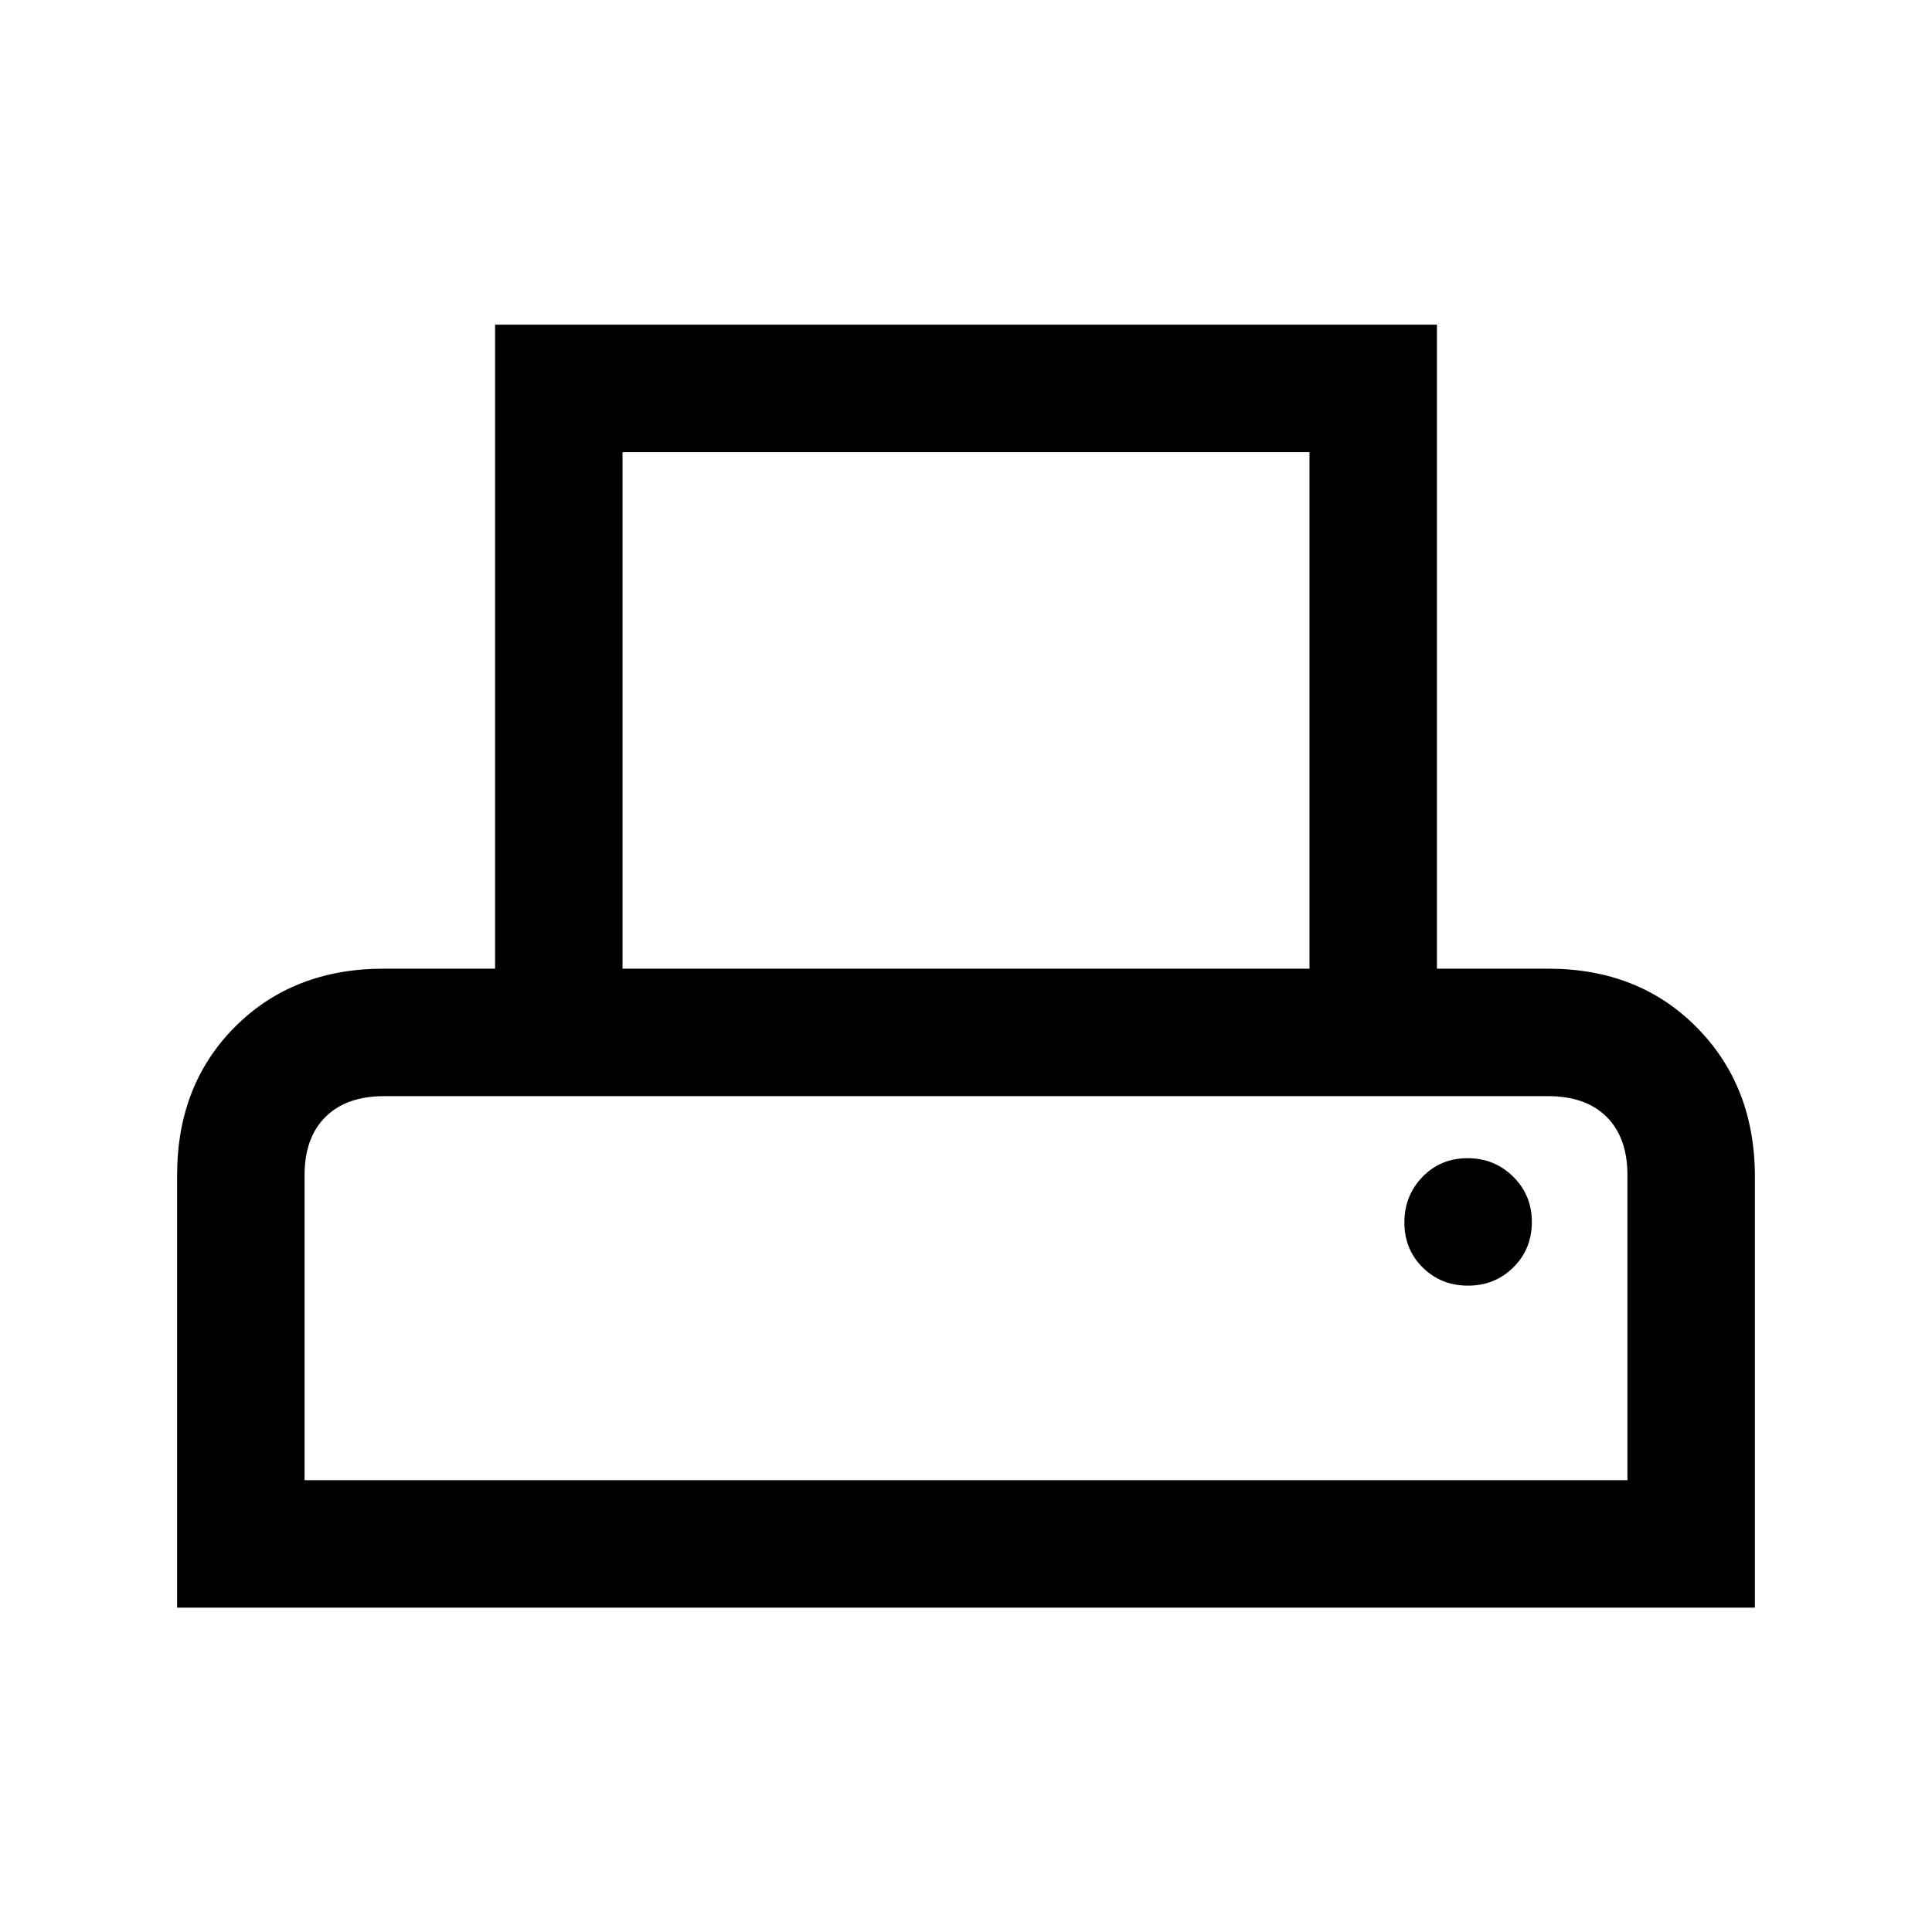 <svg xmlns="http://www.w3.org/2000/svg" height="40" viewBox="0 -960 960 960" width="40"><path d="M88-161.17V-376q0-45 28.83-73.83 28.84-28.84 73.84-28.84H246v-320h468v320h55.33q45 0 73.84 29.24Q872-420.19 872-375.33v214.16H88Zm221.33-317.5h341.34v-256.66H309.33v256.66Zm-158 254.17h657.34V-376q0-18.72-10.35-29.03-10.34-10.3-29.11-10.3h-578.3q-18.74 0-29.16 10.3-10.42 10.31-10.42 29.03v151.5Zm578.12-96.67q13.38 0 22.55-9.11 9.17-9.12 9.17-22.5 0-13.39-9.29-22.55-9.28-9.17-22.66-9.17-13.39 0-22.39 9.28-9 9.29-9 22.67 0 13.38 9.12 22.38 9.12 9 22.5 9Zm-578.12-94.16h657.34-657.34Z"/></svg>
